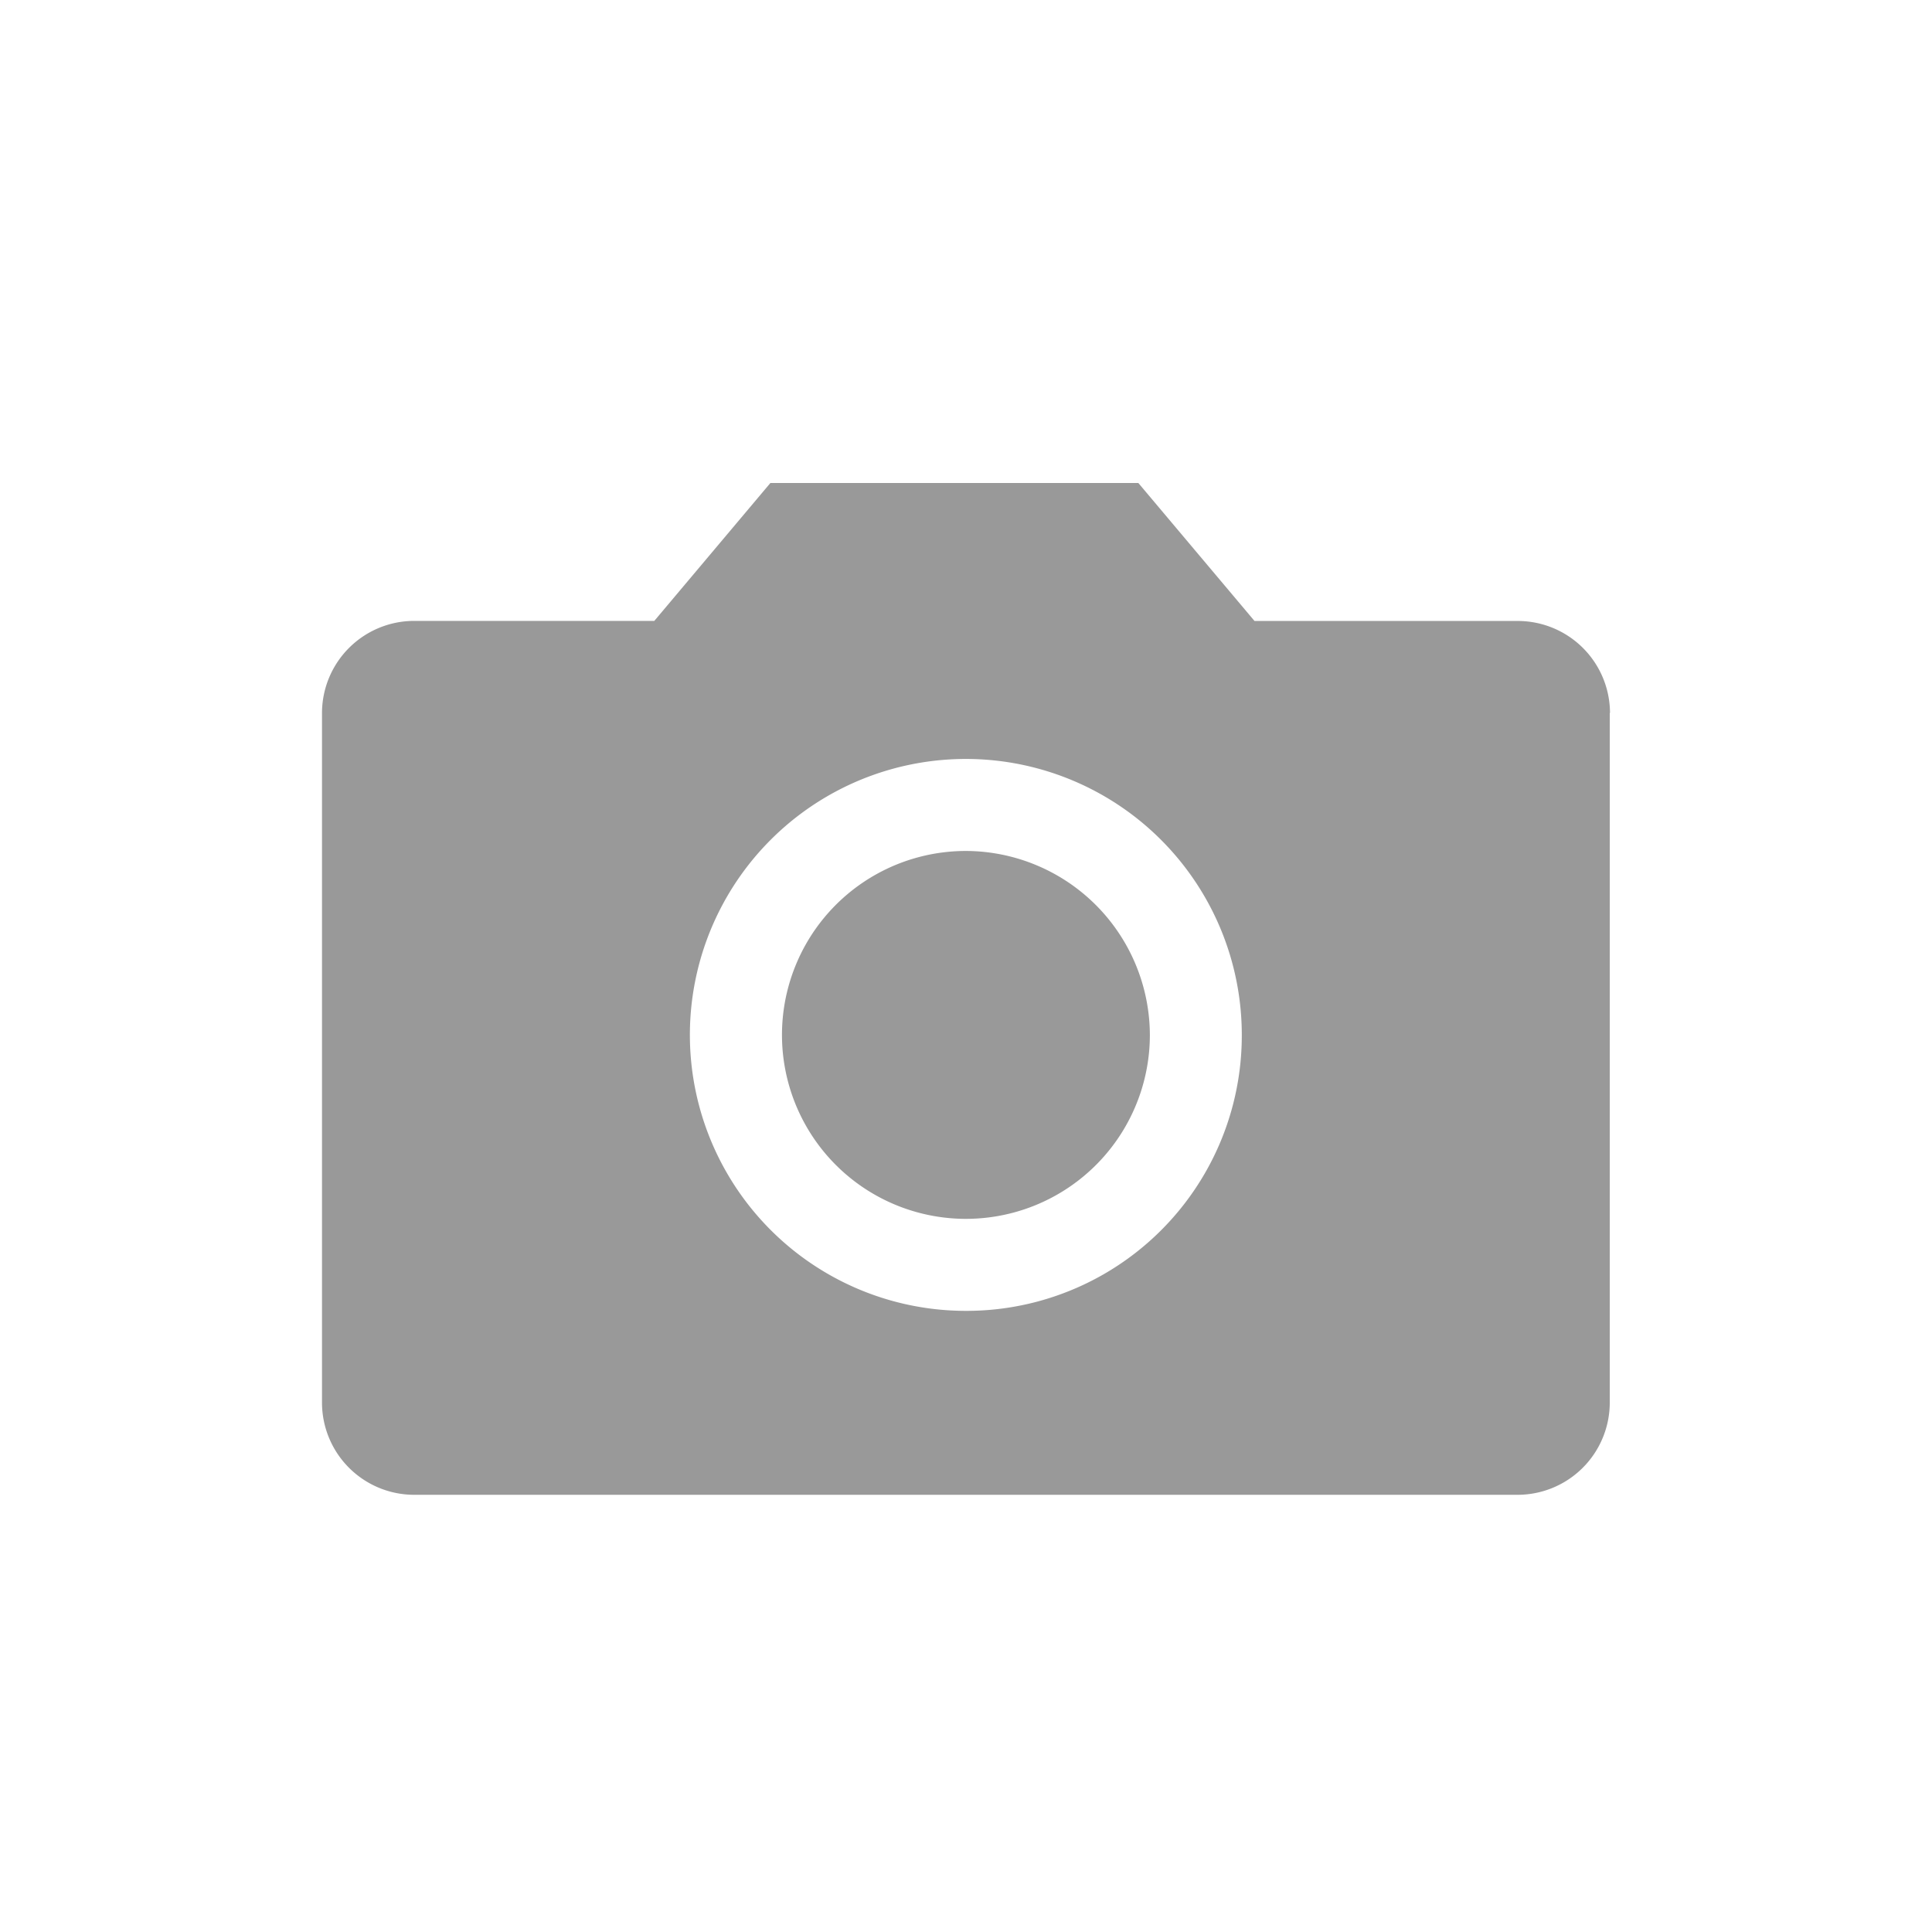 <svg id="icon_拍照" xmlns="http://www.w3.org/2000/svg" width="24" height="24" viewBox="0 0 24 24">
  <rect id="矩形_47" data-name="矩形 47" width="24" height="24" fill="#fff" opacity="0"/>
  <path id="路径_23" data-name="路径 23" d="M74.284,198.856A2.285,2.285,0,1,1,72,196.571,2.292,2.292,0,0,1,74.284,198.856Zm5.713-4v8.57a1.146,1.146,0,0,1-1.143,1.143H65.143A1.146,1.146,0,0,1,64,203.426v-8.57a1.146,1.146,0,0,1,1.143-1.143h2.985L69.57,192h4.571l1.443,1.714h3.271A1.146,1.146,0,0,1,80,194.857Zm-4.571,4A3.428,3.428,0,1,0,72,202.284,3.42,3.42,0,0,0,75.426,198.856Z" transform="translate(-60 -186)" fill="#999"/>
</svg>
